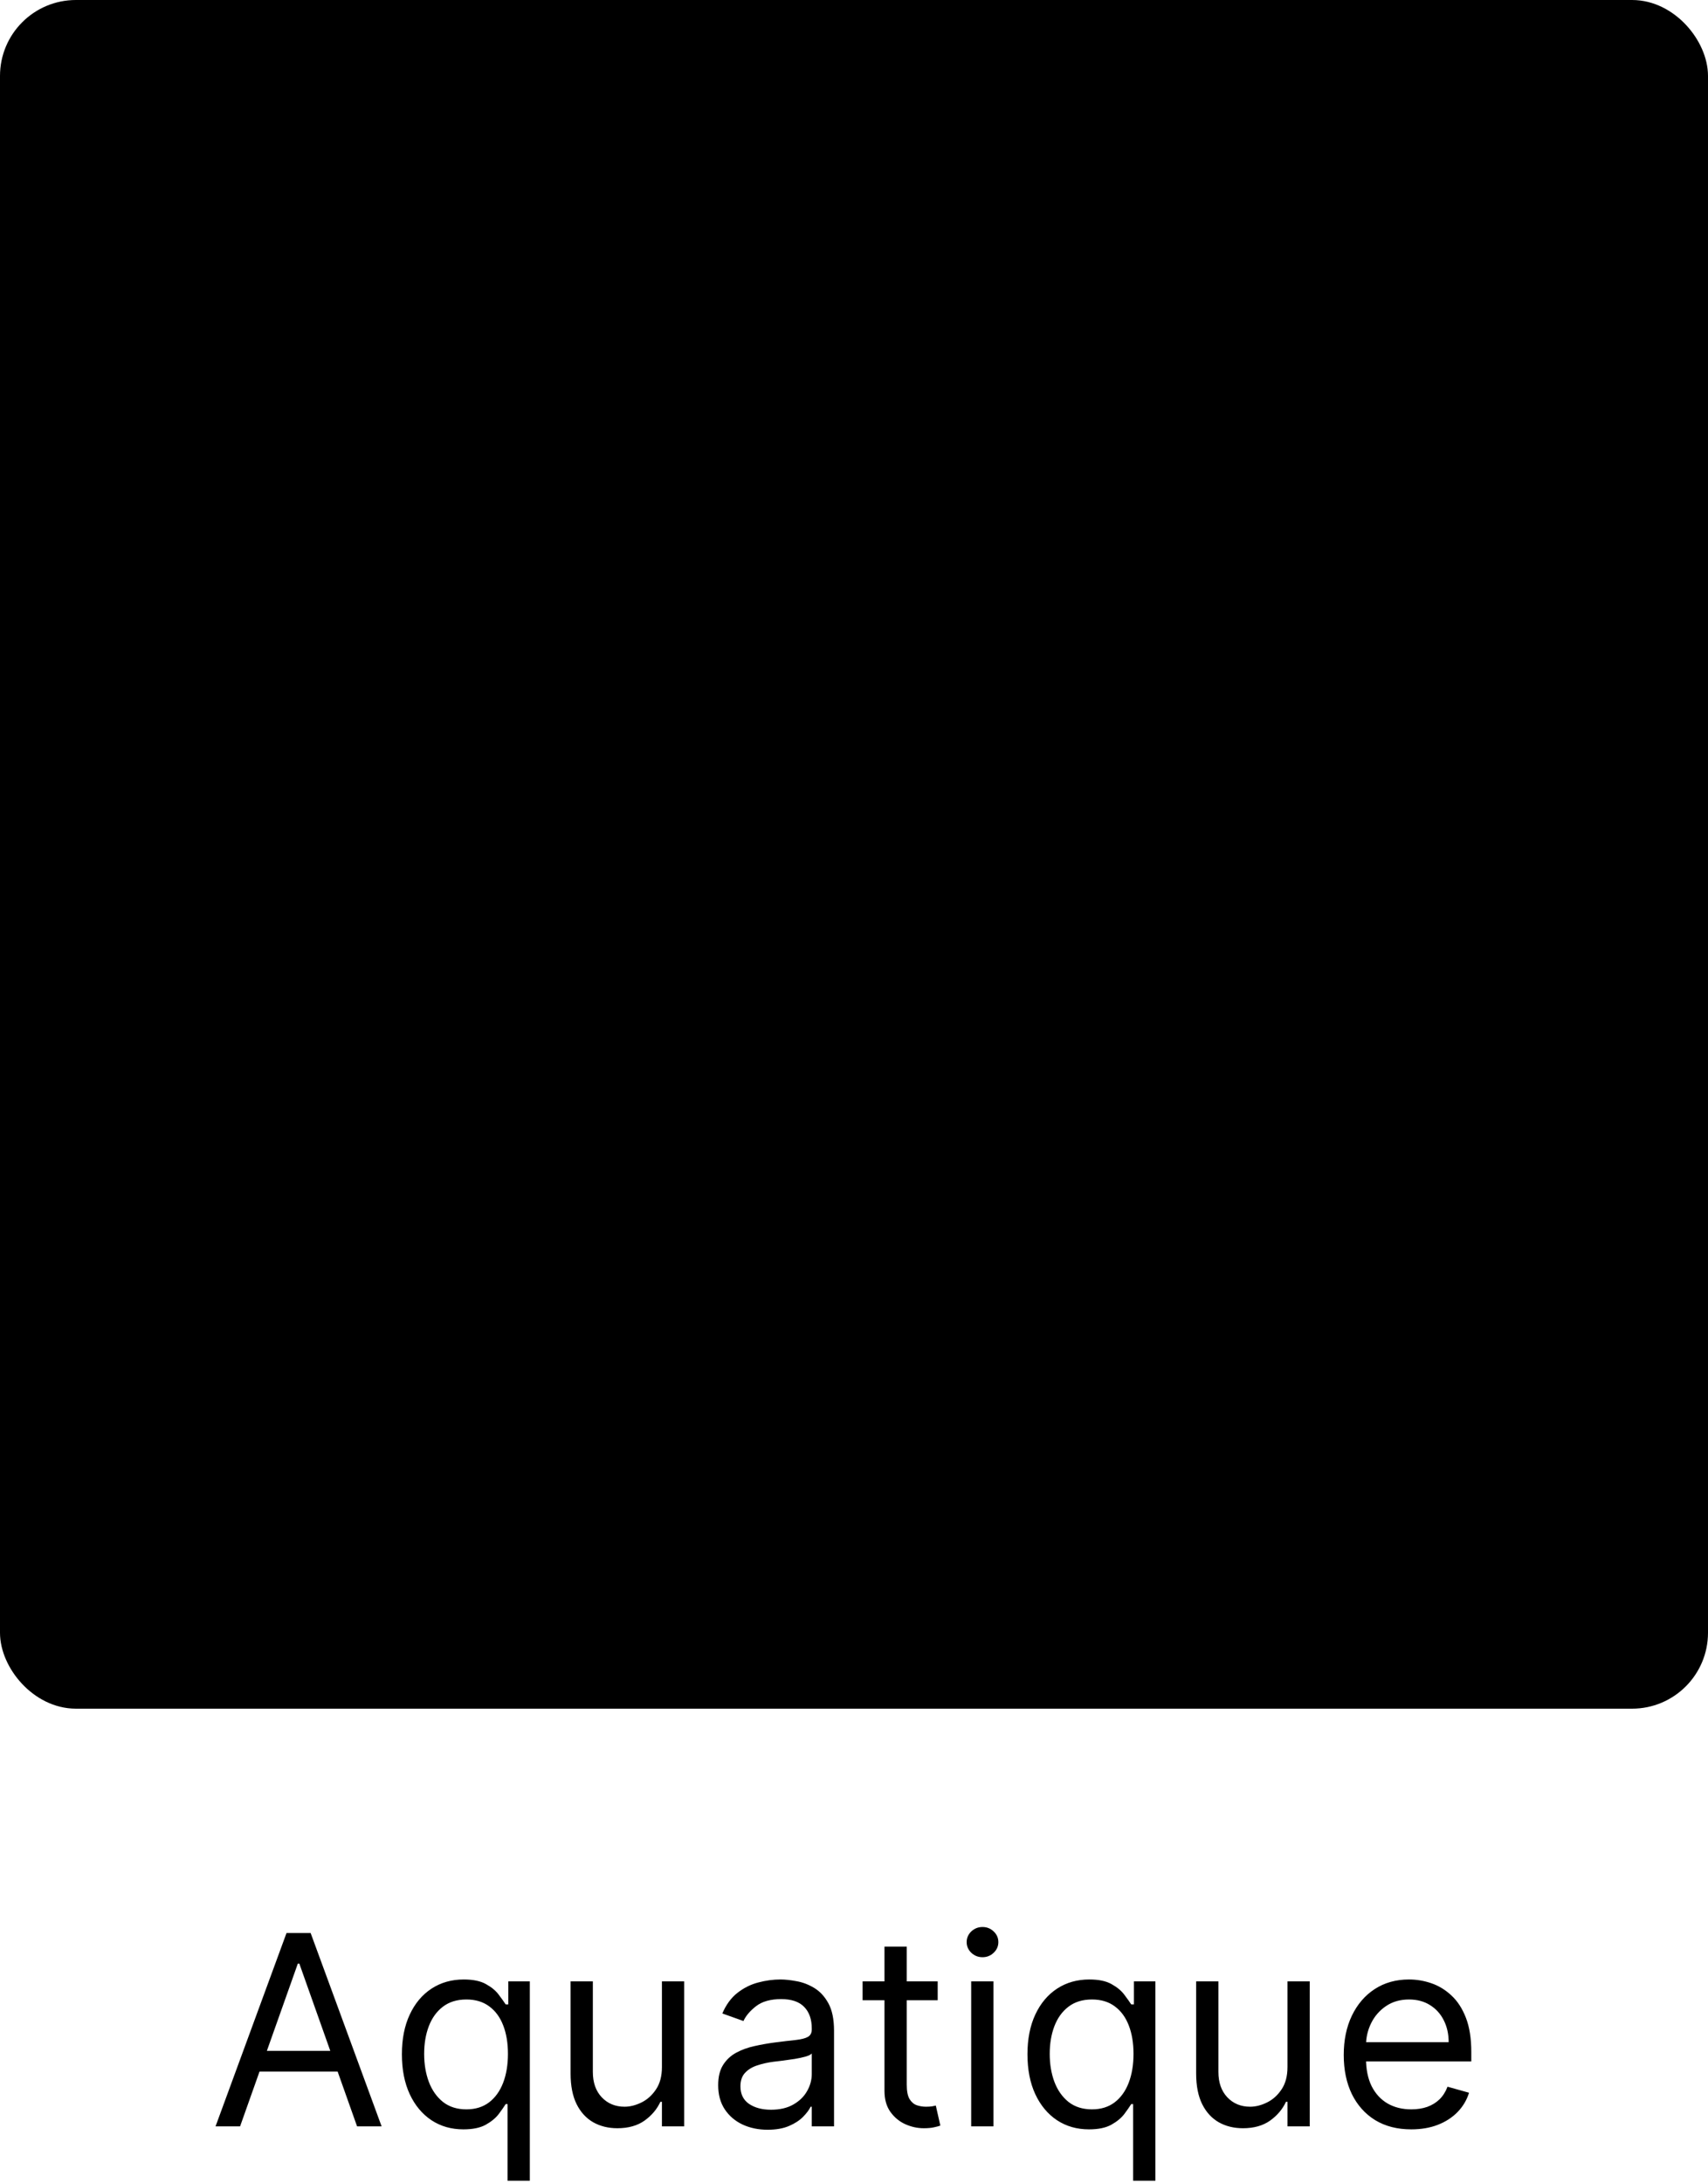 <svg width="90" height="115" viewBox="0 0 90 115" fill="none" xmlns="http://www.w3.org/2000/svg">
<rect x="0.75" y="0.75" width="88.5" height="88.5" rx="3.25" fill="#456054" stroke="#456054" style="fill:#456054;fill:color(display-p3 0.271 0.377 0.329);fill-opacity:1;stroke:#456054;stroke:color(display-p3 0.271 0.377 0.329);stroke-opacity:1;" stroke-width="1.5"/>
<path d="M44.797 78.572C44.593 78.572 44.389 78.497 44.239 78.34C44.089 78.184 40.428 74.516 36.713 68.534C33.276 62.995 29.186 54.387 29.186 44.785C29.186 35.183 33.283 26.568 36.713 21.036C40.421 15.054 44.082 11.379 44.239 11.23C44.552 10.923 45.056 10.923 45.362 11.23C45.518 11.386 49.172 15.054 52.888 21.036C56.325 26.575 60.414 35.183 60.414 44.785C60.414 54.387 56.318 63.002 52.888 68.534C49.179 74.516 45.518 78.191 45.362 78.34C45.205 78.497 45.001 78.572 44.797 78.572ZM44.797 12.944C43.633 14.21 40.823 17.422 38.039 21.907C34.725 27.262 30.772 35.571 30.772 44.785C30.772 53.999 34.725 62.308 38.039 67.663C40.816 72.148 43.626 75.36 44.797 76.625C45.961 75.36 48.771 72.148 51.554 67.663C54.868 62.308 58.822 53.999 58.822 44.785C58.822 35.571 54.868 27.262 51.554 21.907C48.771 17.422 45.967 14.21 44.797 12.944Z" fill="#F9F2E8" style="fill:#F9F2E8;fill:color(display-p3 0.977 0.949 0.91);fill-opacity:1;"/>
<path d="M68.635 78.572C68.43 78.572 68.226 78.497 68.077 78.34C64.484 74.754 62.109 70.018 61.387 64.989L60.925 61.777C60.891 61.532 60.972 61.28 61.149 61.103C61.326 60.926 61.578 60.845 61.823 60.879L65.082 61.341C70.091 62.056 74.827 64.417 78.406 67.99L78.42 68.004C78.57 68.153 78.651 68.357 78.651 68.568C78.651 68.779 78.57 68.983 78.42 69.133L69.193 78.34C69.036 78.497 68.832 78.572 68.628 78.572H68.635ZM62.653 62.6L62.966 64.764C63.599 69.188 65.606 73.373 68.648 76.639L76.733 68.575C73.466 65.547 69.281 63.546 64.865 62.913L62.653 62.6Z" fill="#F9F2E8" style="fill:#F9F2E8;fill:color(display-p3 0.977 0.949 0.91);fill-opacity:1;"/>
<path d="M61.714 62.458C61.51 62.458 61.306 62.383 61.149 62.226L56.828 57.912C56.515 57.599 56.515 57.095 56.828 56.789C57.141 56.476 57.645 56.476 57.951 56.789L62.272 61.103C62.585 61.416 62.585 61.92 62.272 62.226C62.122 62.383 61.918 62.458 61.714 62.458Z" fill="#F9F2E8" style="fill:#F9F2E8;fill:color(display-p3 0.977 0.949 0.91);fill-opacity:1;"/>
<path d="M32.194 33.012C31.99 33.012 31.786 32.938 31.629 32.781L20.741 21.9C20.428 21.587 20.428 21.083 20.741 20.777C21.054 20.464 21.558 20.464 21.864 20.777L32.752 31.658C33.065 31.971 33.065 32.475 32.752 32.781C32.602 32.938 32.398 33.012 32.194 33.012Z" fill="#F9F2E8" style="fill:#F9F2E8;fill:color(display-p3 0.977 0.949 0.91);fill-opacity:1;"/>
<path d="M21.007 78.647C20.796 78.647 20.592 78.565 20.442 78.415L11.235 69.188C10.922 68.875 10.922 68.371 11.235 68.065C14.821 64.472 19.557 62.097 24.586 61.382L27.798 60.92C28.043 60.886 28.295 60.967 28.472 61.144C28.649 61.321 28.73 61.573 28.696 61.818L28.234 65.077C27.519 70.086 25.158 74.822 21.585 78.401L21.572 78.415C21.429 78.558 21.218 78.647 21.014 78.647H21.007ZM12.936 68.636L21 76.721C24.028 73.454 26.036 69.269 26.662 64.853L26.975 62.641L24.811 62.954C20.387 63.587 16.202 65.595 12.936 68.636Z" fill="#F9F2E8" style="fill:#F9F2E8;fill:color(display-p3 0.977 0.949 0.91);fill-opacity:1;"/>
<path d="M27.914 62.498C27.71 62.498 27.505 62.423 27.349 62.267C27.036 61.954 27.036 61.45 27.349 61.144L31.643 56.837C31.956 56.523 32.459 56.523 32.766 56.837C33.079 57.15 33.079 57.653 32.766 57.959L28.472 62.267C28.315 62.417 28.118 62.498 27.914 62.498Z" fill="#F9F2E8" style="fill:#F9F2E8;fill:color(display-p3 0.977 0.949 0.91);fill-opacity:1;"/>
<path d="M57.379 32.965C57.175 32.965 56.971 32.89 56.814 32.733C56.501 32.42 56.501 31.917 56.814 31.611L67.382 21.029C67.695 20.716 68.199 20.716 68.505 21.029C68.818 21.342 68.818 21.845 68.505 22.152L57.937 32.733C57.788 32.89 57.583 32.965 57.379 32.965Z" fill="#F9F2E8" style="fill:#F9F2E8;fill:color(display-p3 0.977 0.949 0.91);fill-opacity:1;"/>
<path d="M44.797 60.395C42.762 60.395 40.911 58.681 39.578 55.571C38.339 52.679 37.652 48.841 37.652 44.785C37.652 40.729 38.332 36.891 39.578 33.999C40.911 30.889 42.762 29.174 44.797 29.174C46.832 29.174 48.683 30.889 50.016 33.999C51.255 36.891 51.942 40.729 51.942 44.785C51.942 48.841 51.262 52.679 50.016 55.571C48.683 58.681 46.832 60.395 44.797 60.395ZM44.797 30.76C43.463 30.76 42.089 32.169 41.041 34.618C39.884 37.32 39.244 40.926 39.244 44.778C39.244 48.63 39.884 52.243 41.041 54.938C42.089 57.388 43.463 58.796 44.797 58.796C46.131 58.796 47.505 57.388 48.553 54.938C49.71 52.236 50.35 48.63 50.35 44.778C50.35 40.926 49.71 37.313 48.553 34.618C47.498 32.169 46.131 30.76 44.797 30.76Z" fill="#F9F2E8" style="fill:#F9F2E8;fill:color(display-p3 0.977 0.949 0.91);fill-opacity:1;"/>
<path d="M53.221 23.955H36.365C35.93 23.955 35.569 23.601 35.569 23.159C35.569 22.716 35.923 22.363 36.365 22.363H53.221C53.657 22.363 54.018 22.716 54.018 23.159C54.018 23.601 53.664 23.955 53.221 23.955Z" fill="#F9F2E8" style="fill:#F9F2E8;fill:color(display-p3 0.977 0.949 0.91);fill-opacity:1;"/>
<path d="M53.221 67.201H36.365C35.93 67.201 35.569 66.847 35.569 66.404C35.569 65.962 35.923 65.608 36.365 65.608H53.221C53.657 65.608 54.018 65.962 54.018 66.404C54.018 66.847 53.664 67.201 53.221 67.201Z" fill="#F9F2E8" style="fill:#F9F2E8;fill:color(display-p3 0.977 0.949 0.91);fill-opacity:1;"/>
<path d="M12.651 112H11.358L15.097 101.818H16.369L20.108 112H18.815L15.773 103.429H15.693L12.651 112ZM13.128 108.023H18.338V109.116H13.128V108.023ZM26.745 114.864V110.827H26.646C26.559 110.966 26.437 111.142 26.278 111.354C26.119 111.562 25.892 111.75 25.597 111.915C25.302 112.078 24.909 112.159 24.418 112.159C23.782 112.159 23.22 111.998 22.733 111.677C22.246 111.352 21.865 110.895 21.59 110.305C21.314 109.711 21.177 109.01 21.177 108.202C21.177 107.4 21.314 106.704 21.59 106.114C21.865 105.524 22.247 105.068 22.738 104.746C23.229 104.425 23.795 104.264 24.438 104.264C24.935 104.264 25.328 104.347 25.616 104.513C25.908 104.675 26.13 104.861 26.283 105.07C26.438 105.275 26.559 105.444 26.646 105.577H26.785V104.364H27.918V114.864H26.745ZM24.577 111.105C25.048 111.105 25.446 110.982 25.771 110.737C26.095 110.489 26.342 110.146 26.511 109.708C26.68 109.267 26.765 108.759 26.765 108.182C26.765 107.612 26.682 107.113 26.516 106.685C26.351 106.254 26.105 105.92 25.78 105.681C25.456 105.439 25.055 105.318 24.577 105.318C24.08 105.318 23.666 105.446 23.334 105.701C23.006 105.953 22.759 106.296 22.594 106.73C22.431 107.161 22.35 107.645 22.35 108.182C22.35 108.725 22.433 109.219 22.599 109.663C22.768 110.104 23.016 110.455 23.345 110.717C23.676 110.976 24.087 111.105 24.577 111.105ZM34.879 108.878V104.364H36.052V112H34.879V110.707H34.799C34.62 111.095 34.342 111.425 33.964 111.697C33.586 111.965 33.109 112.099 32.532 112.099C32.055 112.099 31.63 111.995 31.259 111.786C30.888 111.574 30.596 111.256 30.384 110.832C30.172 110.404 30.066 109.866 30.066 109.216V104.364H31.239V109.136C31.239 109.693 31.395 110.137 31.707 110.469C32.022 110.8 32.423 110.966 32.91 110.966C33.202 110.966 33.498 110.891 33.8 110.742C34.105 110.593 34.36 110.364 34.565 110.056C34.774 109.748 34.879 109.355 34.879 108.878ZM40.448 112.179C39.964 112.179 39.525 112.088 39.13 111.906C38.736 111.72 38.423 111.453 38.191 111.105C37.959 110.754 37.843 110.33 37.843 109.832C37.843 109.395 37.929 109.04 38.101 108.768C38.274 108.493 38.504 108.278 38.792 108.122C39.081 107.966 39.399 107.85 39.747 107.774C40.098 107.695 40.451 107.632 40.806 107.585C41.27 107.526 41.646 107.481 41.934 107.451C42.226 107.418 42.438 107.363 42.571 107.287C42.707 107.211 42.775 107.078 42.775 106.889V106.849C42.775 106.359 42.64 105.978 42.372 105.706C42.107 105.434 41.704 105.298 41.164 105.298C40.604 105.298 40.165 105.421 39.846 105.666C39.528 105.911 39.304 106.173 39.175 106.452L38.062 106.054C38.261 105.59 38.526 105.229 38.857 104.97C39.192 104.708 39.556 104.526 39.951 104.423C40.349 104.317 40.74 104.264 41.124 104.264C41.369 104.264 41.651 104.294 41.969 104.354C42.291 104.41 42.601 104.528 42.899 104.707C43.201 104.886 43.451 105.156 43.65 105.517C43.849 105.878 43.948 106.362 43.948 106.969V112H42.775V110.966H42.715C42.636 111.132 42.503 111.309 42.317 111.498C42.132 111.687 41.885 111.848 41.577 111.98C41.268 112.113 40.892 112.179 40.448 112.179ZM40.627 111.125C41.091 111.125 41.482 111.034 41.8 110.852C42.122 110.669 42.364 110.434 42.526 110.146C42.692 109.857 42.775 109.554 42.775 109.236V108.162C42.725 108.222 42.616 108.276 42.447 108.326C42.281 108.372 42.089 108.414 41.87 108.45C41.654 108.483 41.444 108.513 41.239 108.54C41.036 108.563 40.872 108.583 40.746 108.599C40.441 108.639 40.156 108.704 39.891 108.793C39.629 108.879 39.417 109.01 39.255 109.186C39.096 109.358 39.016 109.594 39.016 109.892C39.016 110.3 39.167 110.608 39.469 110.817C39.773 111.022 40.16 111.125 40.627 111.125ZM49.41 104.364V105.358H45.453V104.364H49.41ZM46.606 102.534H47.78V109.812C47.78 110.144 47.828 110.393 47.924 110.558C48.023 110.721 48.149 110.83 48.302 110.886C48.458 110.939 48.622 110.966 48.794 110.966C48.923 110.966 49.029 110.959 49.112 110.946C49.195 110.929 49.261 110.916 49.311 110.906L49.55 111.96C49.47 111.99 49.359 112.02 49.217 112.05C49.074 112.083 48.894 112.099 48.675 112.099C48.343 112.099 48.019 112.028 47.7 111.886C47.385 111.743 47.124 111.526 46.915 111.234C46.709 110.943 46.606 110.575 46.606 110.131V102.534ZM51.175 112V104.364H52.349V112H51.175ZM51.772 103.091C51.543 103.091 51.346 103.013 51.18 102.857C51.018 102.701 50.937 102.514 50.937 102.295C50.937 102.077 51.018 101.889 51.18 101.734C51.346 101.578 51.543 101.5 51.772 101.5C52.001 101.5 52.196 101.578 52.359 101.734C52.524 101.889 52.607 102.077 52.607 102.295C52.607 102.514 52.524 102.701 52.359 102.857C52.196 103.013 52.001 103.091 51.772 103.091ZM59.708 114.864V110.827H59.608C59.522 110.966 59.4 111.142 59.241 111.354C59.081 111.562 58.855 111.75 58.559 111.915C58.264 112.078 57.872 112.159 57.381 112.159C56.745 112.159 56.183 111.998 55.696 111.677C55.209 111.352 54.828 110.895 54.552 110.305C54.277 109.711 54.14 109.01 54.14 108.202C54.14 107.4 54.277 106.704 54.552 106.114C54.828 105.524 55.21 105.068 55.701 104.746C56.191 104.425 56.758 104.264 57.401 104.264C57.898 104.264 58.291 104.347 58.579 104.513C58.871 104.675 59.093 104.861 59.246 105.07C59.401 105.275 59.522 105.444 59.608 105.577H59.748V104.364H60.881V114.864H59.708ZM57.54 111.105C58.011 111.105 58.409 110.982 58.733 110.737C59.058 110.489 59.305 110.146 59.474 109.708C59.643 109.267 59.728 108.759 59.728 108.182C59.728 107.612 59.645 107.113 59.479 106.685C59.313 106.254 59.068 105.92 58.743 105.681C58.419 105.439 58.018 105.318 57.54 105.318C57.043 105.318 56.629 105.446 56.297 105.701C55.969 105.953 55.722 106.296 55.557 106.73C55.394 107.161 55.313 107.645 55.313 108.182C55.313 108.725 55.396 109.219 55.562 109.663C55.731 110.104 55.979 110.455 56.307 110.717C56.639 110.976 57.05 111.105 57.54 111.105ZM67.841 108.878V104.364H69.015V112H67.841V110.707H67.762C67.583 111.095 67.305 111.425 66.927 111.697C66.549 111.965 66.072 112.099 65.495 112.099C65.018 112.099 64.593 111.995 64.222 111.786C63.851 111.574 63.559 111.256 63.347 110.832C63.135 110.404 63.029 109.866 63.029 109.216V104.364H64.202V109.136C64.202 109.693 64.358 110.137 64.67 110.469C64.984 110.8 65.385 110.966 65.873 110.966C66.164 110.966 66.461 110.891 66.763 110.742C67.067 110.593 67.323 110.364 67.528 110.056C67.737 109.748 67.841 109.355 67.841 108.878ZM74.365 112.159C73.63 112.159 72.995 111.997 72.461 111.672C71.931 111.344 71.522 110.886 71.233 110.3C70.948 109.71 70.806 109.024 70.806 108.241C70.806 107.459 70.948 106.77 71.233 106.173C71.522 105.573 71.923 105.106 72.436 104.771C72.954 104.433 73.557 104.264 74.246 104.264C74.644 104.264 75.037 104.33 75.424 104.463C75.812 104.596 76.165 104.811 76.483 105.109C76.802 105.404 77.055 105.795 77.244 106.283C77.433 106.77 77.527 107.37 77.527 108.082V108.58H71.641V107.565H76.334C76.334 107.134 76.248 106.75 76.076 106.412C75.907 106.074 75.665 105.807 75.35 105.612C75.038 105.416 74.67 105.318 74.246 105.318C73.779 105.318 73.374 105.434 73.033 105.666C72.695 105.895 72.435 106.193 72.252 106.561C72.07 106.929 71.979 107.323 71.979 107.744V108.42C71.979 108.997 72.079 109.486 72.277 109.887C72.48 110.285 72.76 110.588 73.118 110.797C73.475 111.002 73.891 111.105 74.365 111.105C74.674 111.105 74.952 111.062 75.201 110.976C75.453 110.886 75.67 110.754 75.852 110.578C76.034 110.399 76.175 110.177 76.275 109.912L77.408 110.23C77.289 110.615 77.088 110.953 76.806 111.244C76.525 111.533 76.177 111.758 75.762 111.92C75.348 112.08 74.882 112.159 74.365 112.159Z" fill="#456054" style="fill:#456054;fill:color(display-p3 0.271 0.377 0.329);fill-opacity:1;"/>
</svg>
